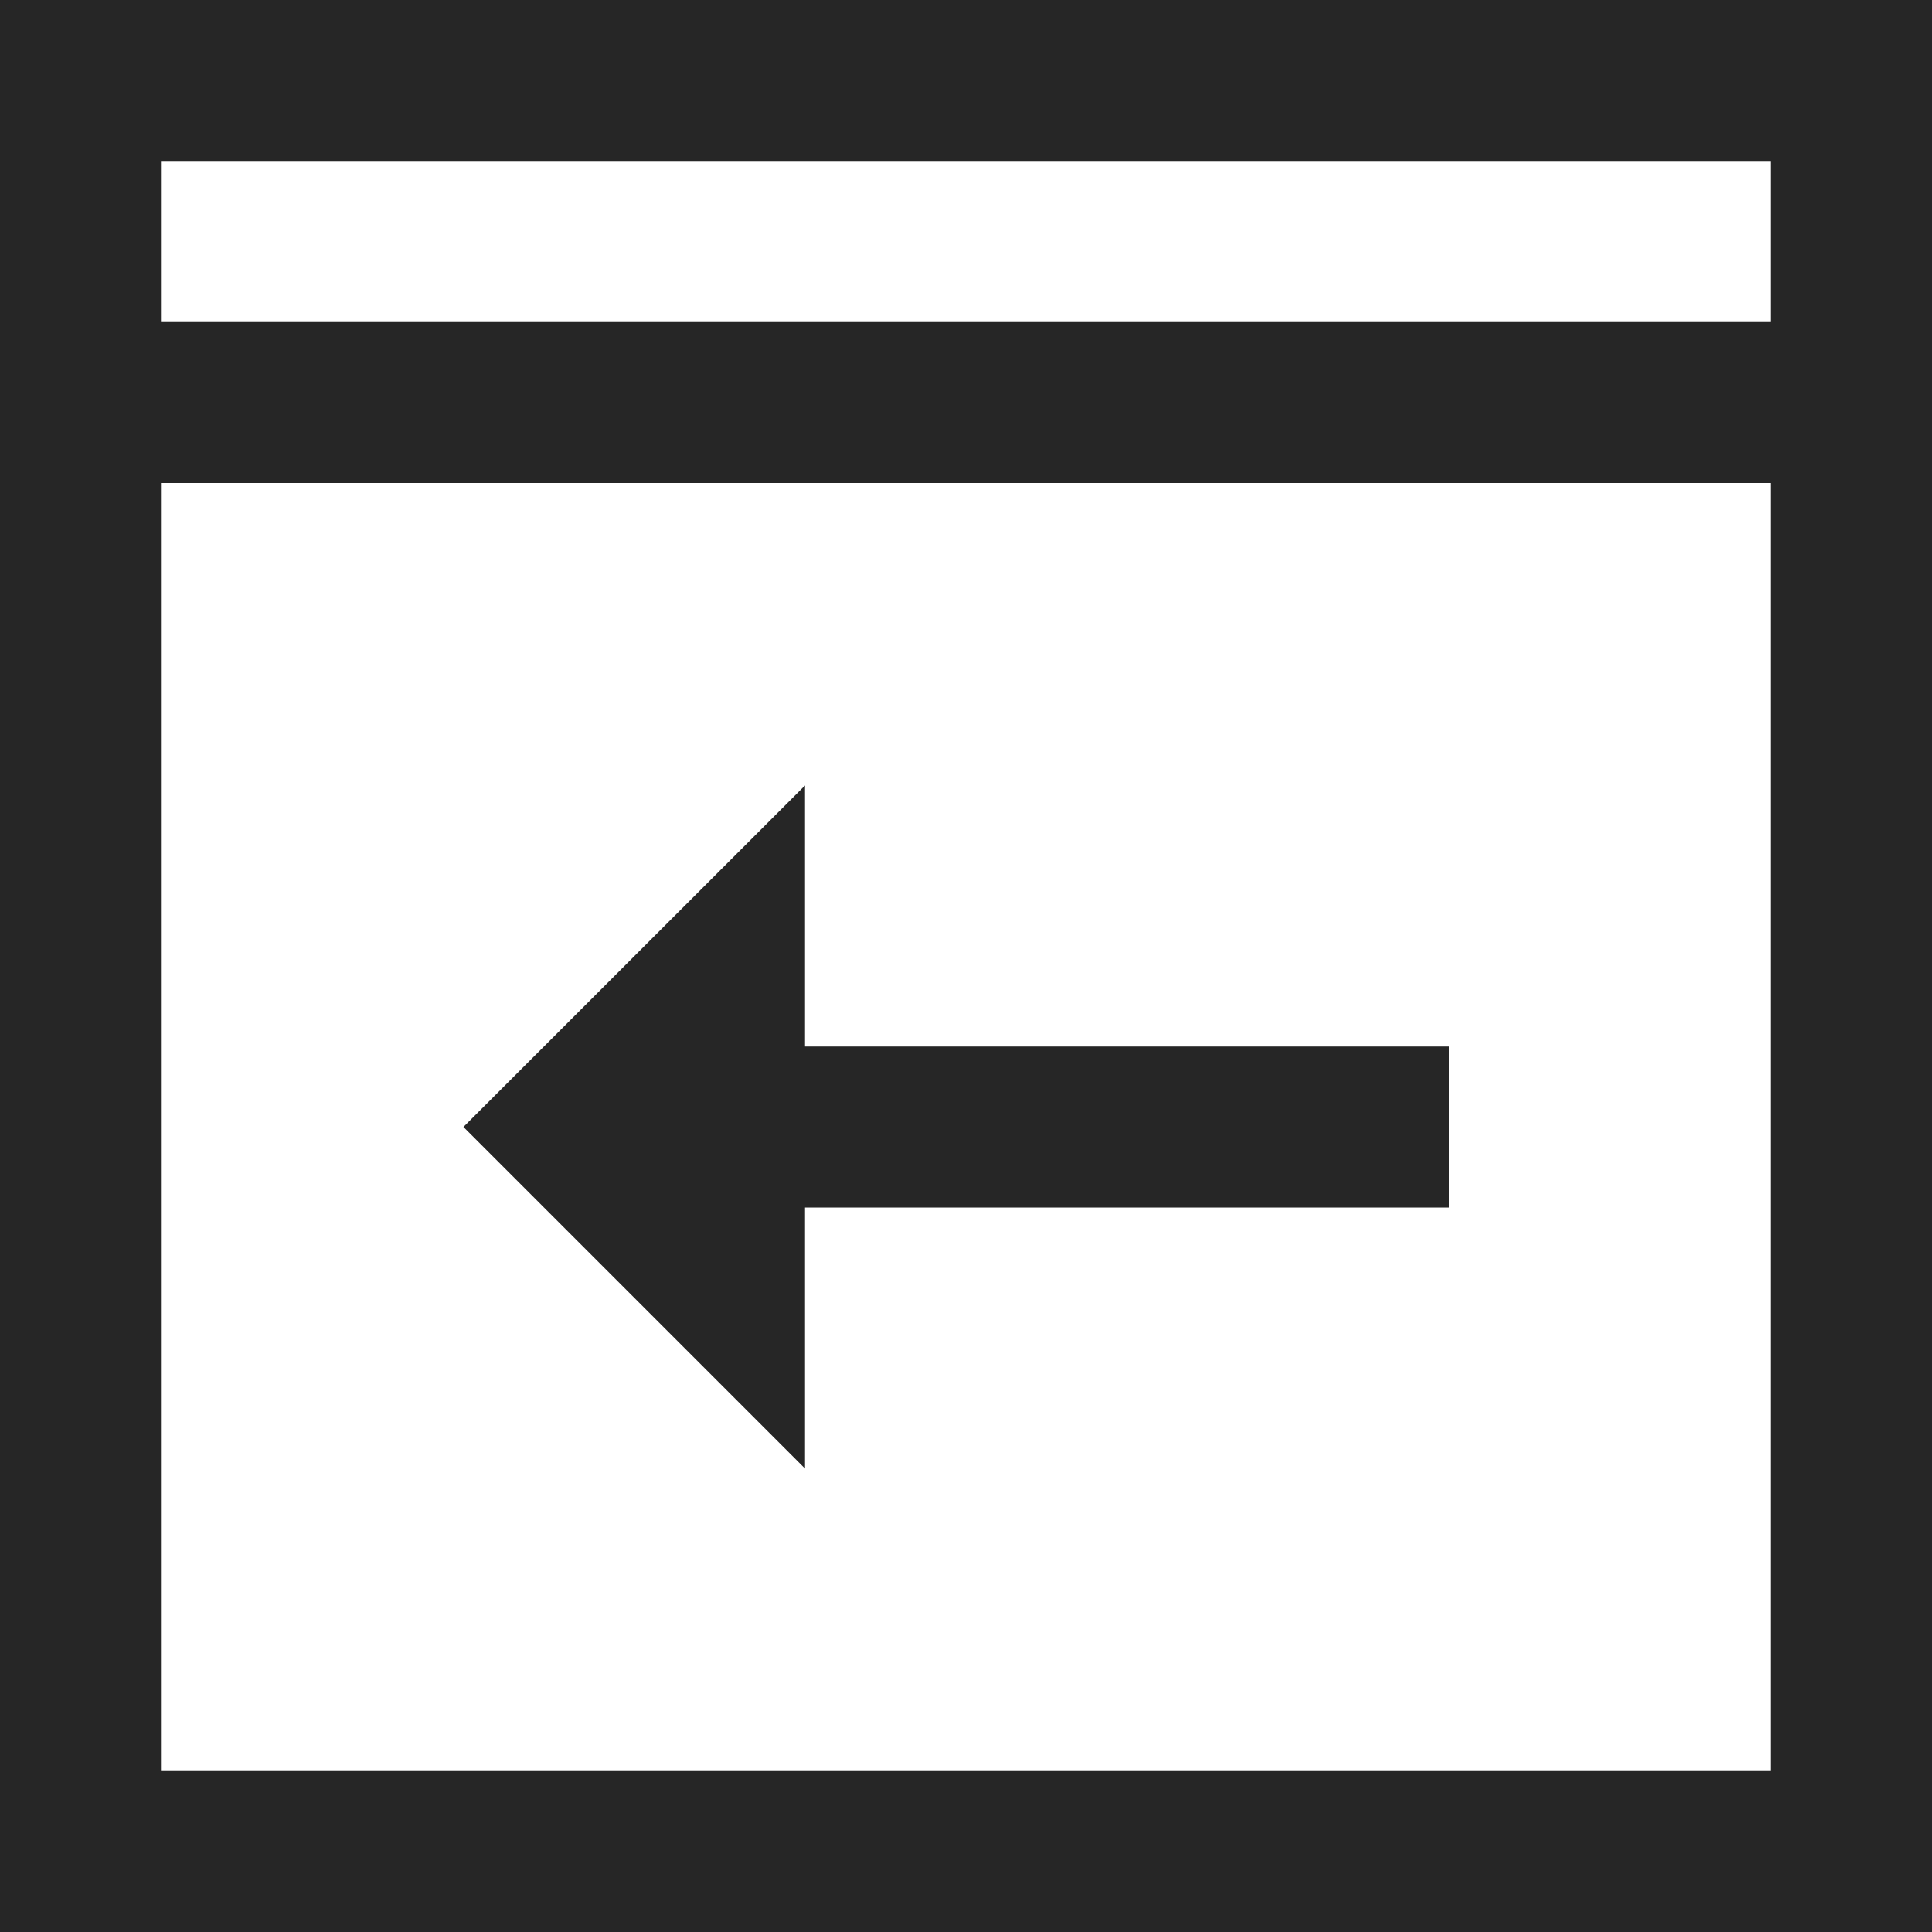 <?xml version="1.0" standalone="no"?><!DOCTYPE svg PUBLIC "-//W3C//DTD SVG 1.1//EN" "http://www.w3.org/Graphics/SVG/1.1/DTD/svg11.dtd"><svg t="1669804487786" class="icon" viewBox="0 0 1024 1024" version="1.1" xmlns="http://www.w3.org/2000/svg" p-id="5684" xmlns:xlink="http://www.w3.org/1999/xlink" width="48" height="48"><path d="M85.312 170.688h853.376V256H85.312V170.688z m0-85.376v853.376h853.376V85.312H85.312zM0 0h1024v1024H0V0z m426.688 554.688H768V640H426.688v138.368L245.632 597.312l181.056-180.992v138.368z" fill="#262626" p-id="5685"></path></svg>